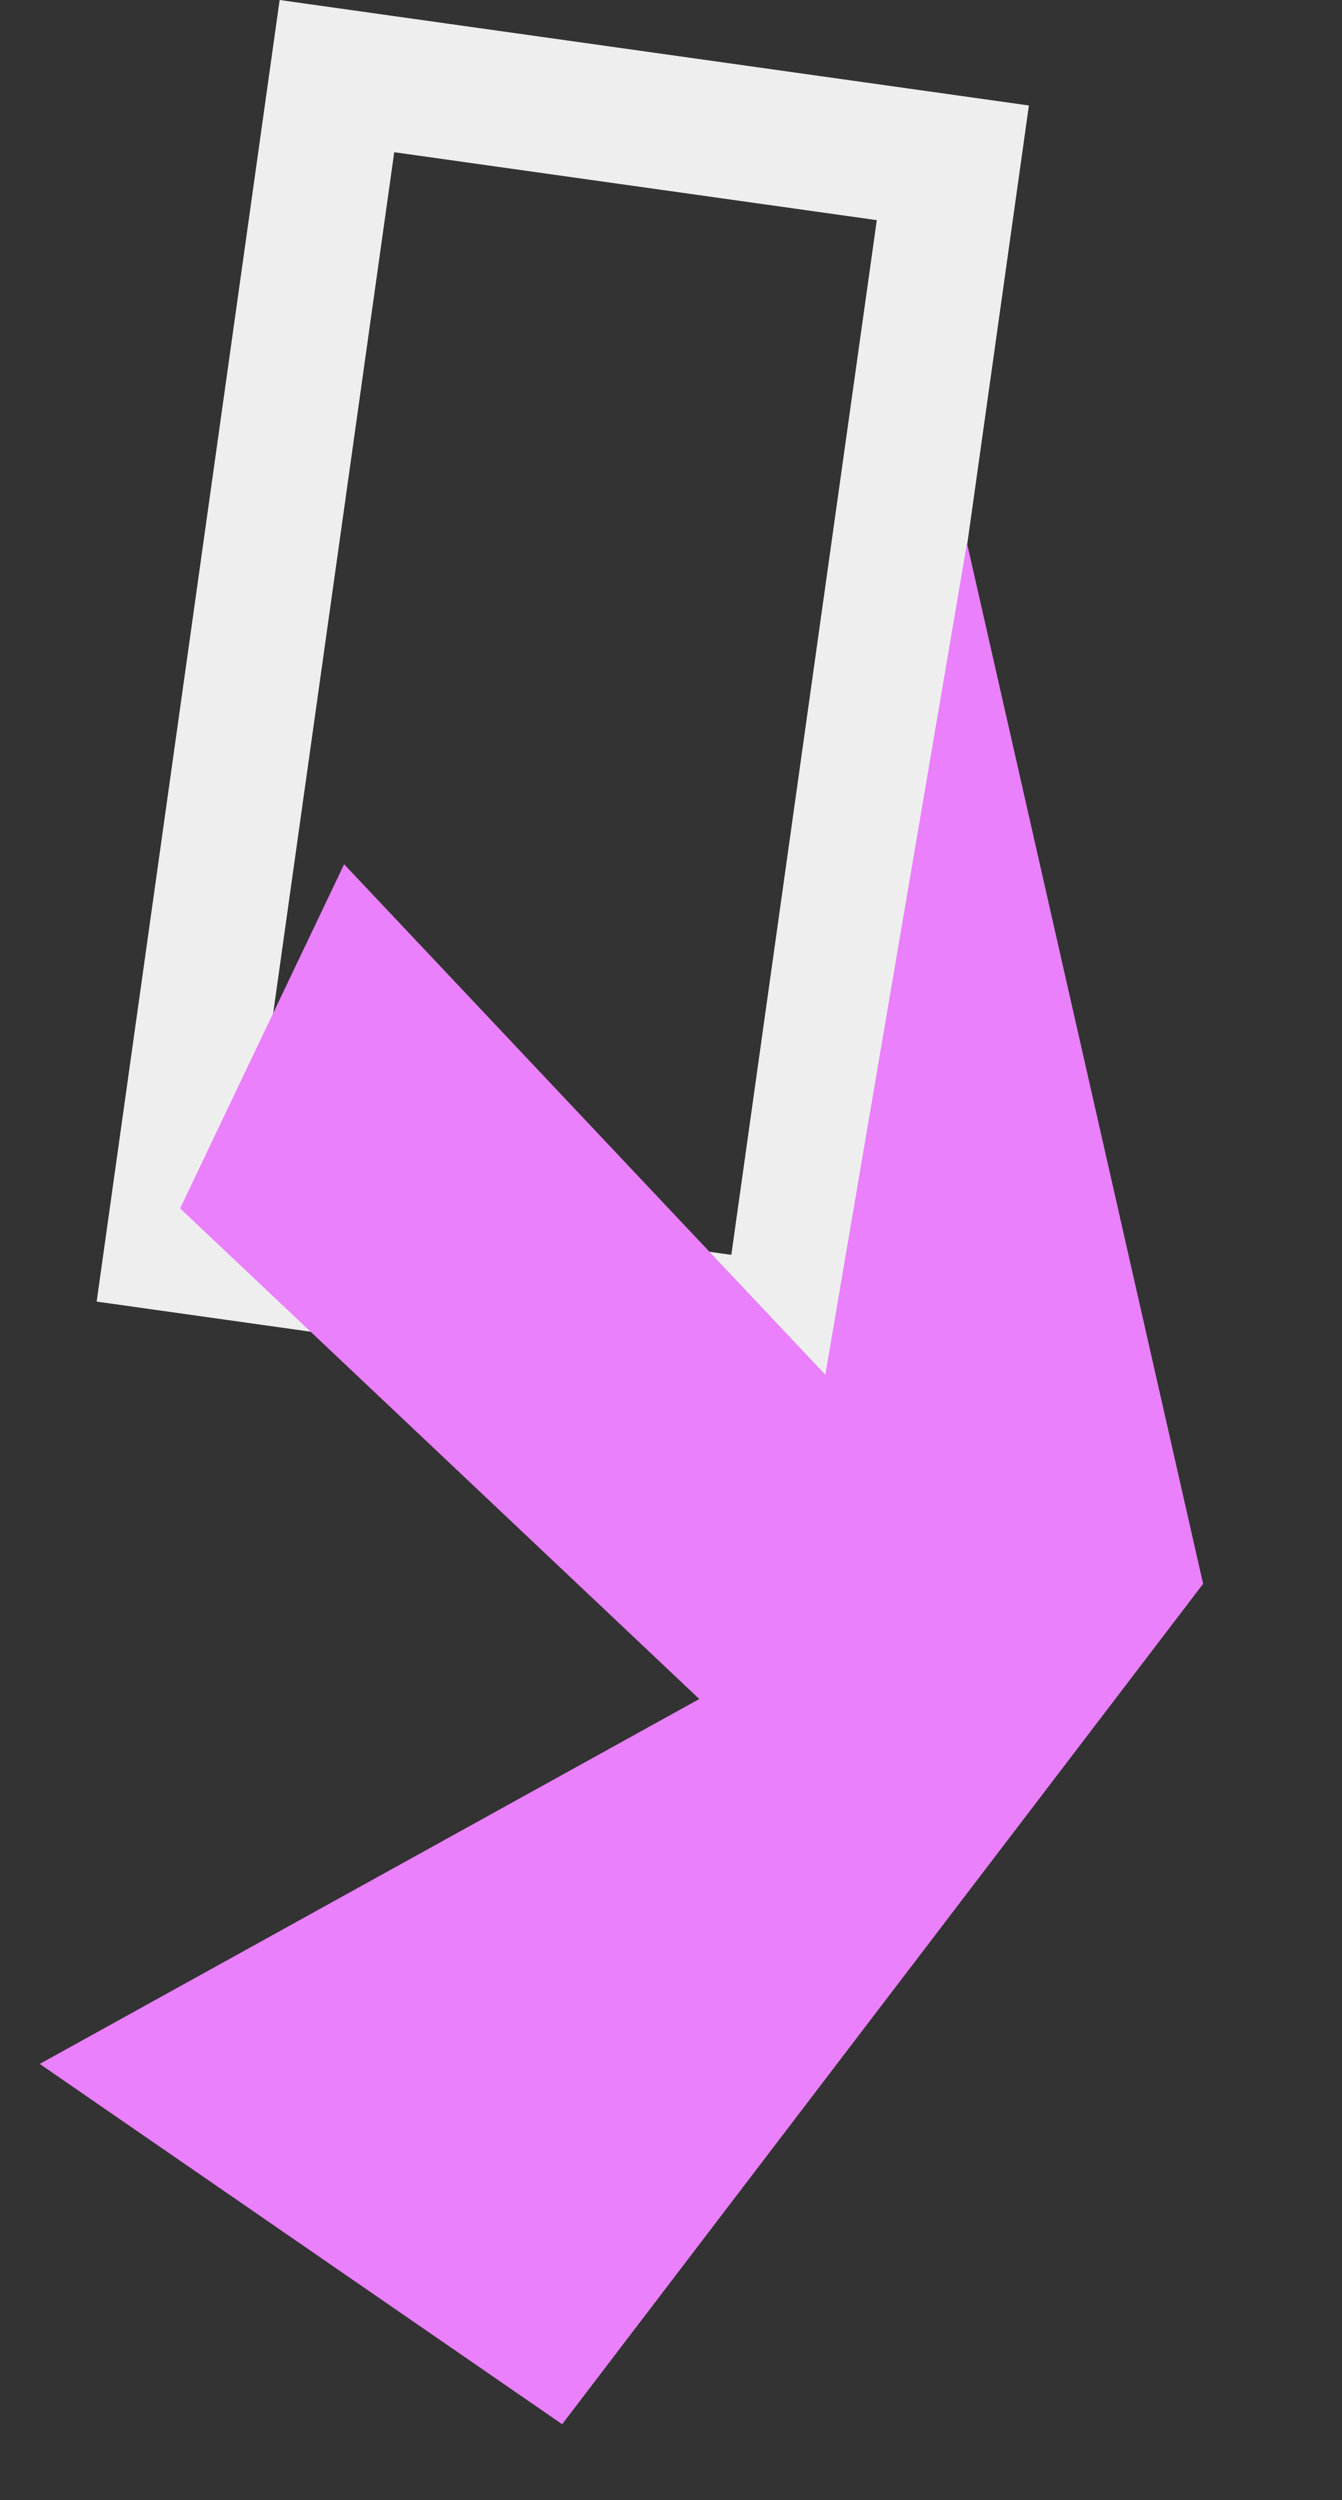 <svg width="289" height="538" viewBox="0 0 289 538" fill="none" xmlns="http://www.w3.org/2000/svg">
<rect x="0" y="0" width="289" height="538" fill="#333333" stroke="none"/>
<rect x="72.559" y="16.379" width="133.944" height="253.861" transform="rotate(8.008 72.559 16.379)" stroke="#EEEEEE" stroke-width="29"/>
<path d="M38.79 260.047L150.595 365.629L8.557 444.159L121.061 521.692L259.091 340.838L208.242 116.889L177.736 295.833L74.108 185.989L38.79 260.047Z" fill="#EA80FC"/>
</svg>
